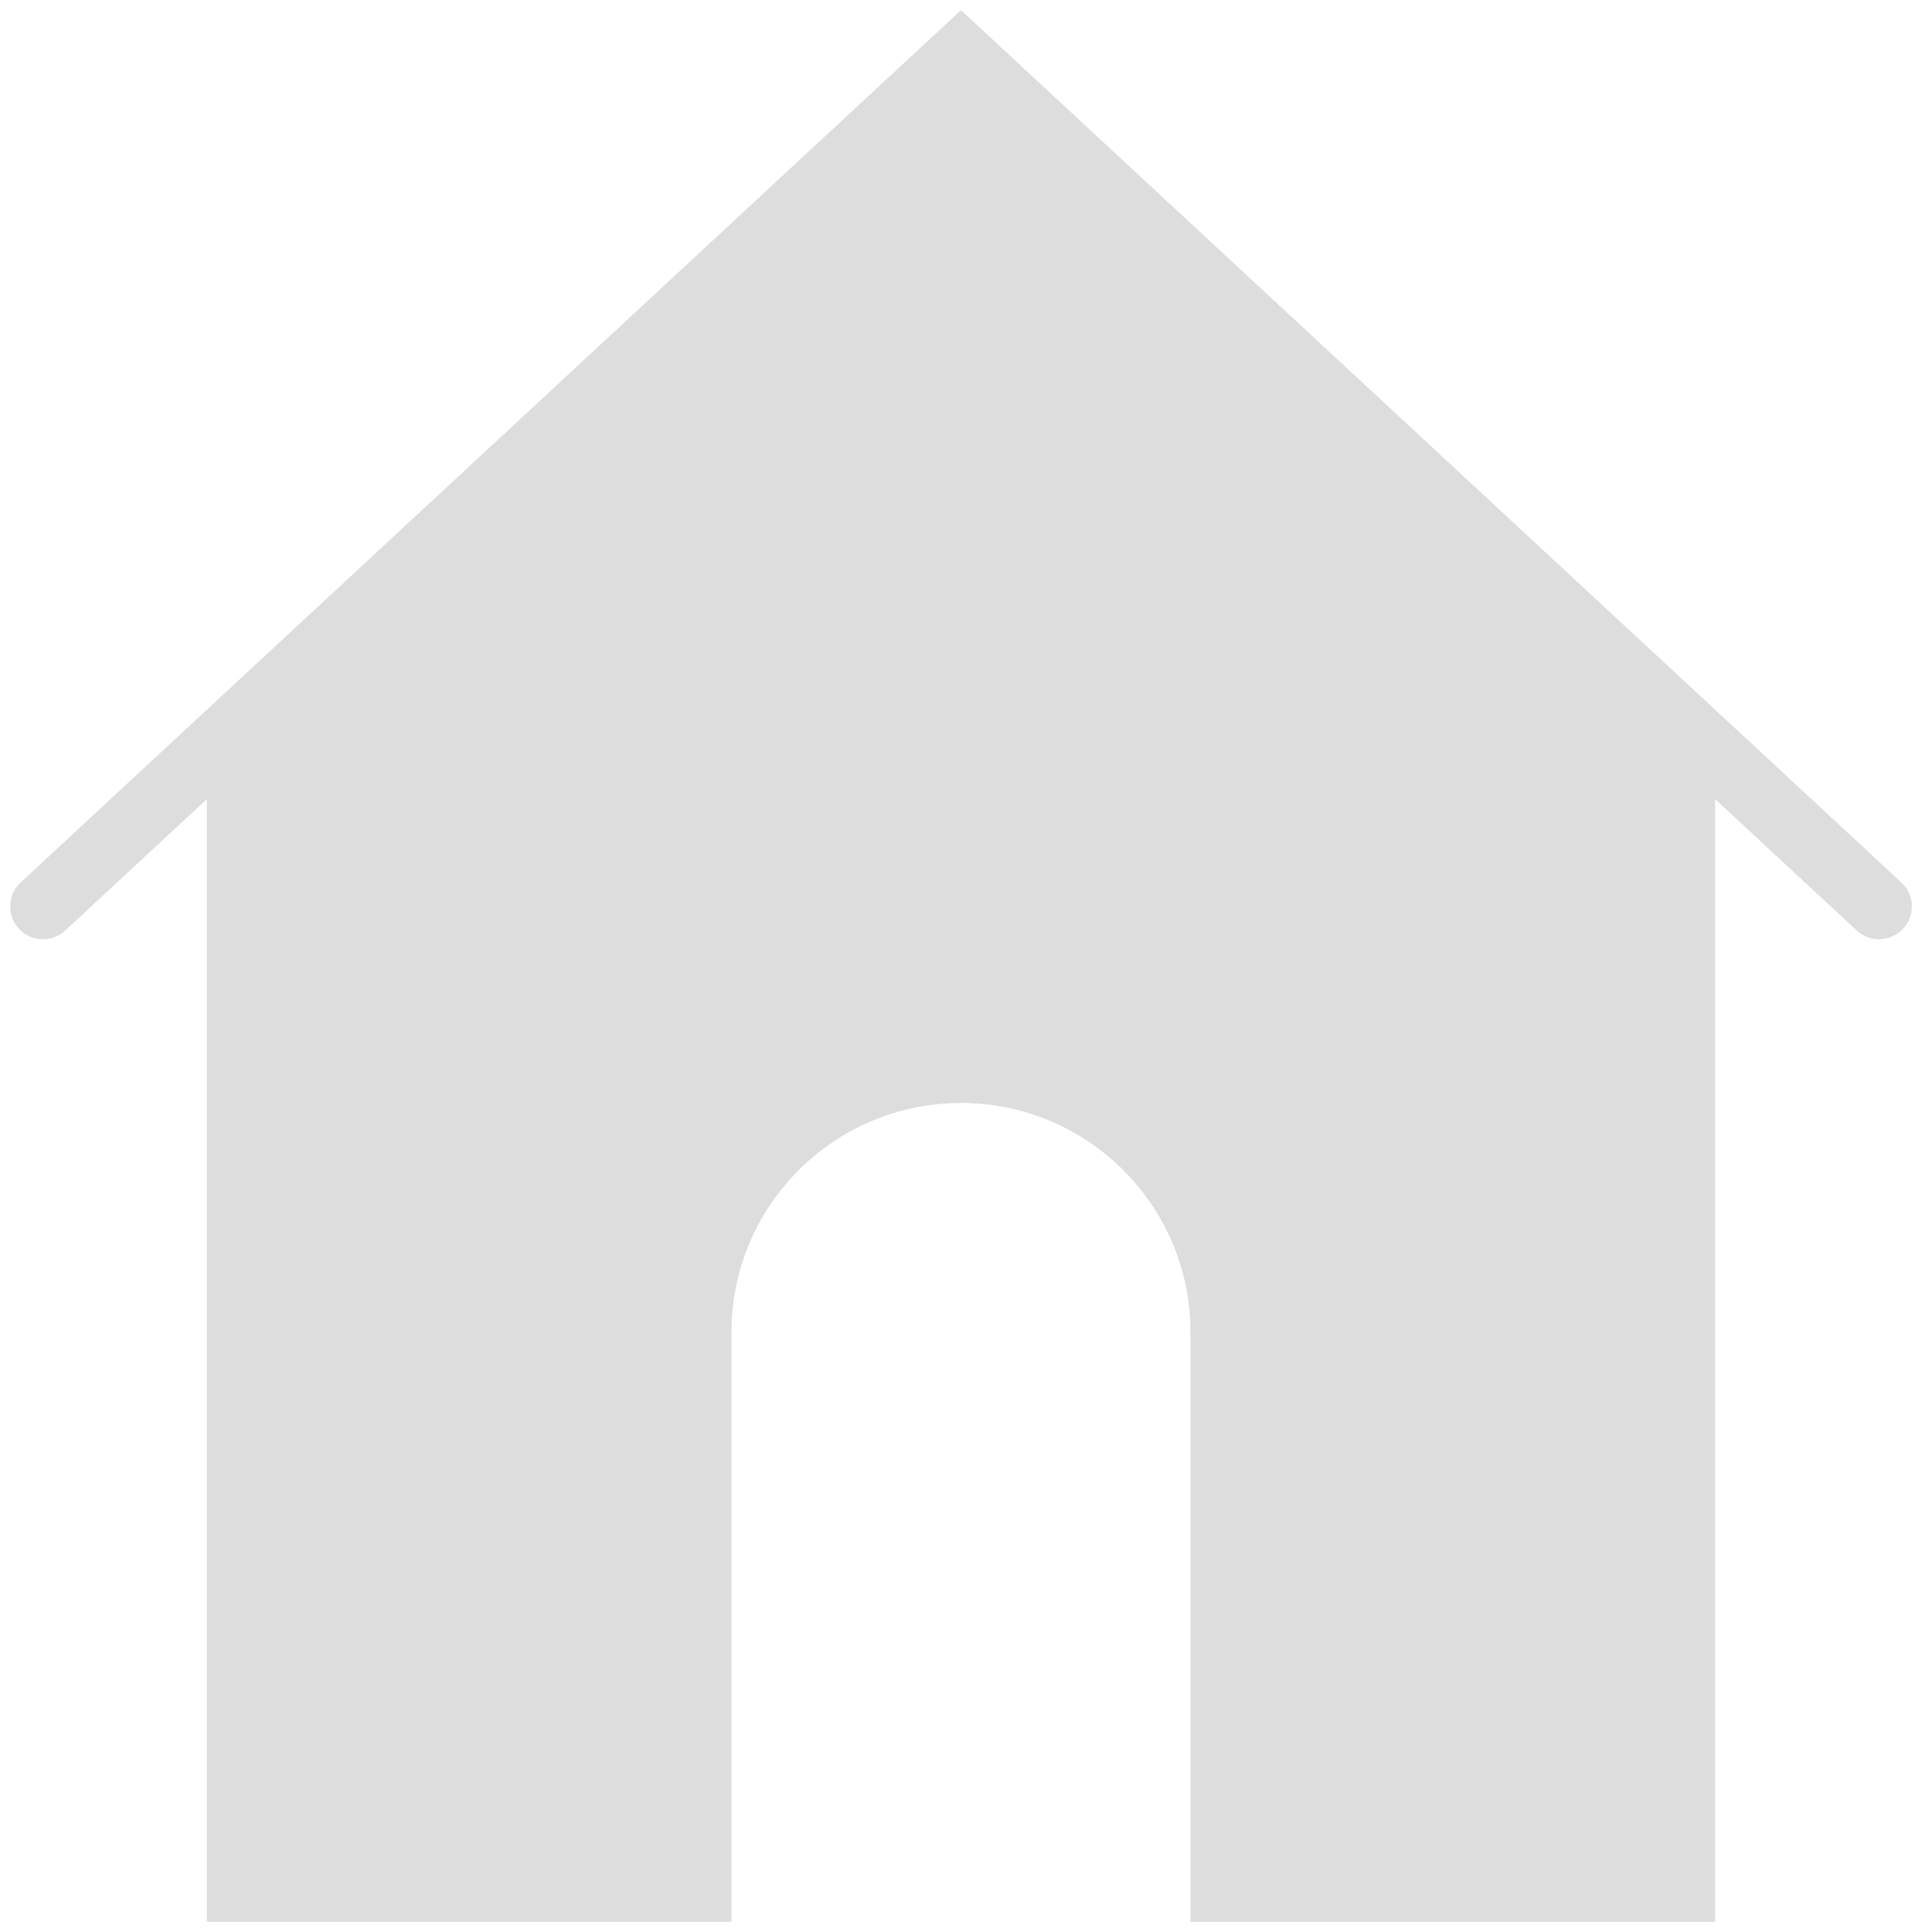 <svg width="190" height="190" viewBox="0 0 190 190" version="1.1" xmlns="http://www.w3.org/2000/svg" xmlns:xlink="http://www.w3.org/1999/xlink">
<title>home</title>
<desc>Created using Figma</desc>
<g id="Canvas" transform="translate(-390 -1084)">
<g id="home">
<g id="icon">
<use xlink:href="#path0_fill" transform="translate(391 1085)" fill="#DDDDDD"/>
</g>
</g>
</g>
<defs>
<path id="path0_fill" d="M 185.987 85.785L 93.507 0L 1.029 85.785C -0.273 86.996 -0.351 89.035 0.862 90.339C 2.067 91.641 4.115 91.715 5.418 90.507L 19.344 77.587L 19.344 88.146L 19.344 188L 70.935 188L 70.935 130.02C 70.935 117.567 81.041 107.472 93.507 107.472C 105.972 107.472 116.078 117.567 116.078 130.02L 116.078 188L 167.669 188L 167.669 88.146L 167.669 77.587L 181.595 90.507C 182.214 91.083 183.004 91.367 183.791 91.367C 184.658 91.367 185.519 91.022 186.151 90.339C 187.367 89.035 187.29 86.996 185.987 85.785Z"/>
</defs>
</svg>
